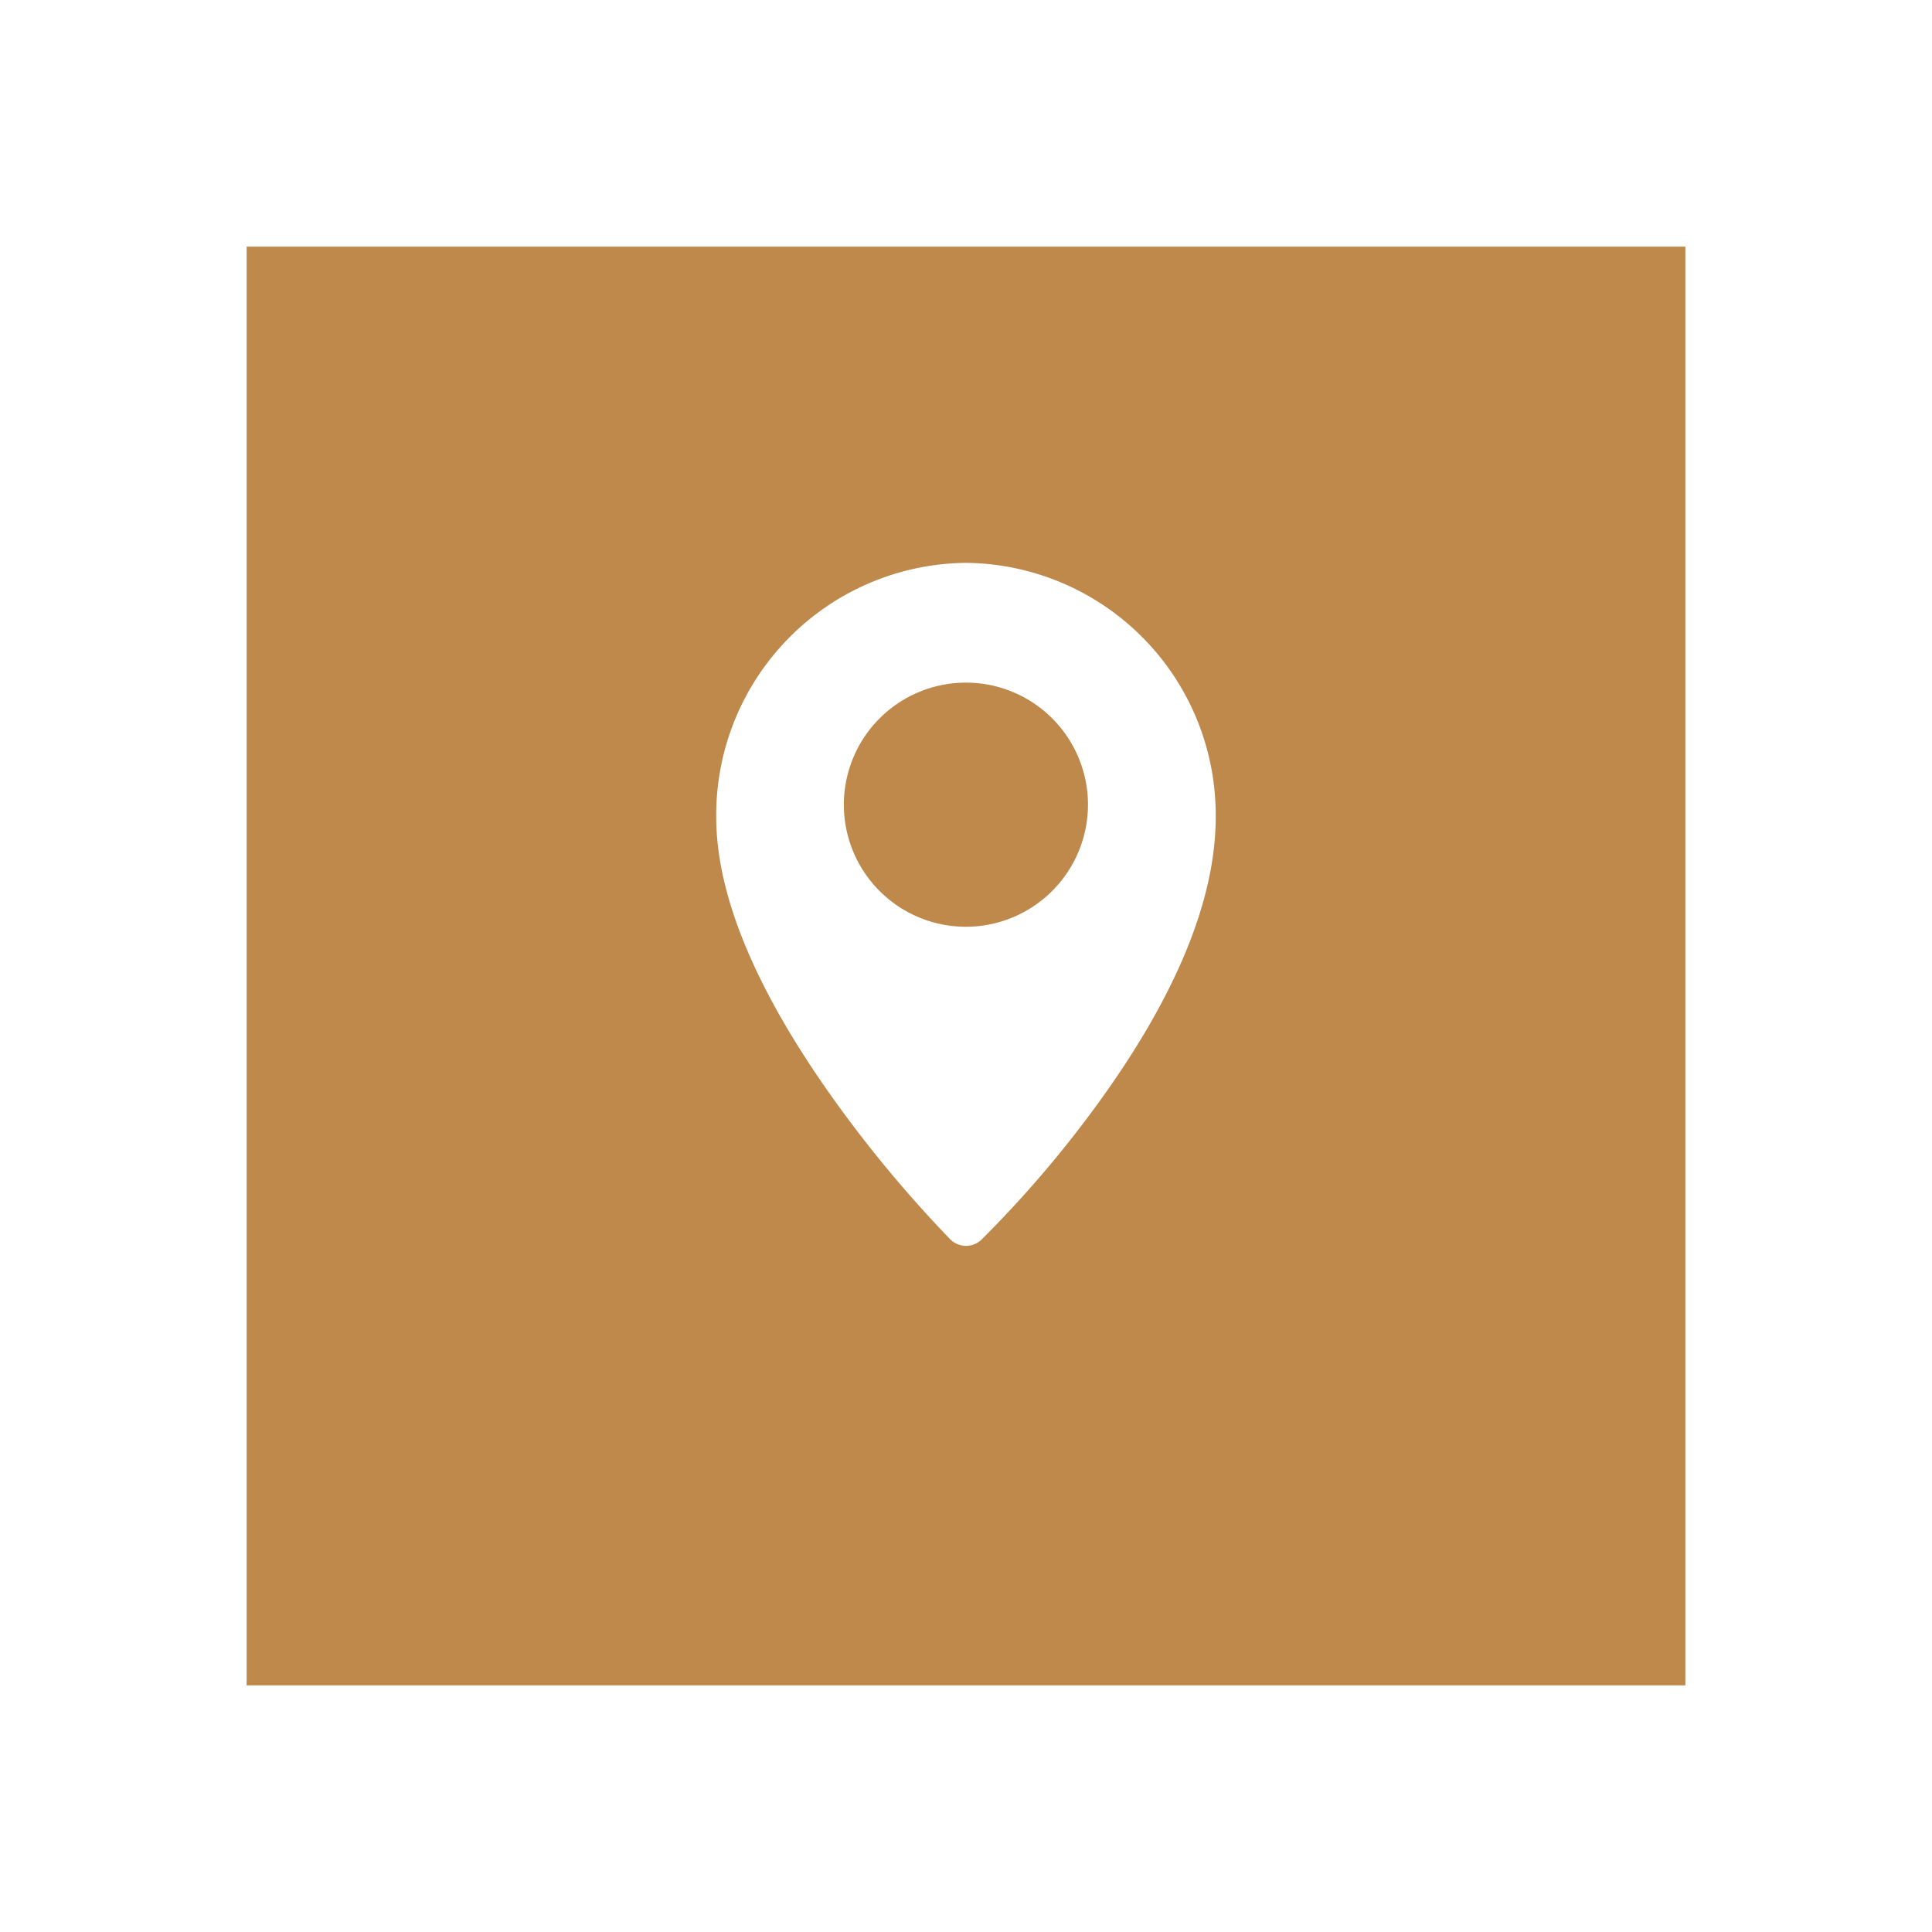 <svg xmlns="http://www.w3.org/2000/svg" xmlns:xlink="http://www.w3.org/1999/xlink" width="94" height="94" viewBox="0 0 94 94"><defs><style>.a{fill:#be894b;}.b{fill:#fff;}.c{filter:url(#c);}.d{filter:url(#a);}</style><filter id="a" x="0" y="0" width="94" height="94" filterUnits="userSpaceOnUse"><feOffset dy="6" input="SourceAlpha"/><feGaussianBlur stdDeviation="4" result="b"/><feFlood flood-opacity="0.278"/><feComposite operator="in" in2="b"/><feComposite in="SourceGraphic"/></filter><filter id="c" x="25.85" y="18.385" width="42.298" height="51.231" filterUnits="userSpaceOnUse"><feOffset dy="3" input="SourceAlpha"/><feGaussianBlur stdDeviation="3" result="d"/><feFlood flood-opacity="0.161"/><feComposite operator="in" in2="d"/><feComposite in="SourceGraphic"/></filter></defs><g transform="translate(-1838 -522)"><g class="d" transform="matrix(1, 0, 0, 1, 1838, 522)"><rect class="a" width="70" height="70" transform="translate(12 6)"/></g><g transform="translate(1804.033 546.385)"><g transform="translate(68.817)"><g class="c" transform="matrix(1, 0, 0, 1, -34.85, -24.38)"><path class="b" d="M80.966,0A12.273,12.273,0,0,0,68.817,12.367c0,3.814,1.929,8.444,5.734,13.761A60.636,60.636,0,0,0,80.2,32.91a1.087,1.087,0,0,0,1.525.017,54.733,54.733,0,0,0,5.656-6.611c3.808-5.238,5.739-9.931,5.739-13.949A12.274,12.274,0,0,0,80.966,0Zm0,17.706a5.939,5.939,0,1,1,5.939-5.939A5.946,5.946,0,0,1,80.966,17.706Z" transform="translate(-33.97 24.38)"/></g></g></g></g></svg>